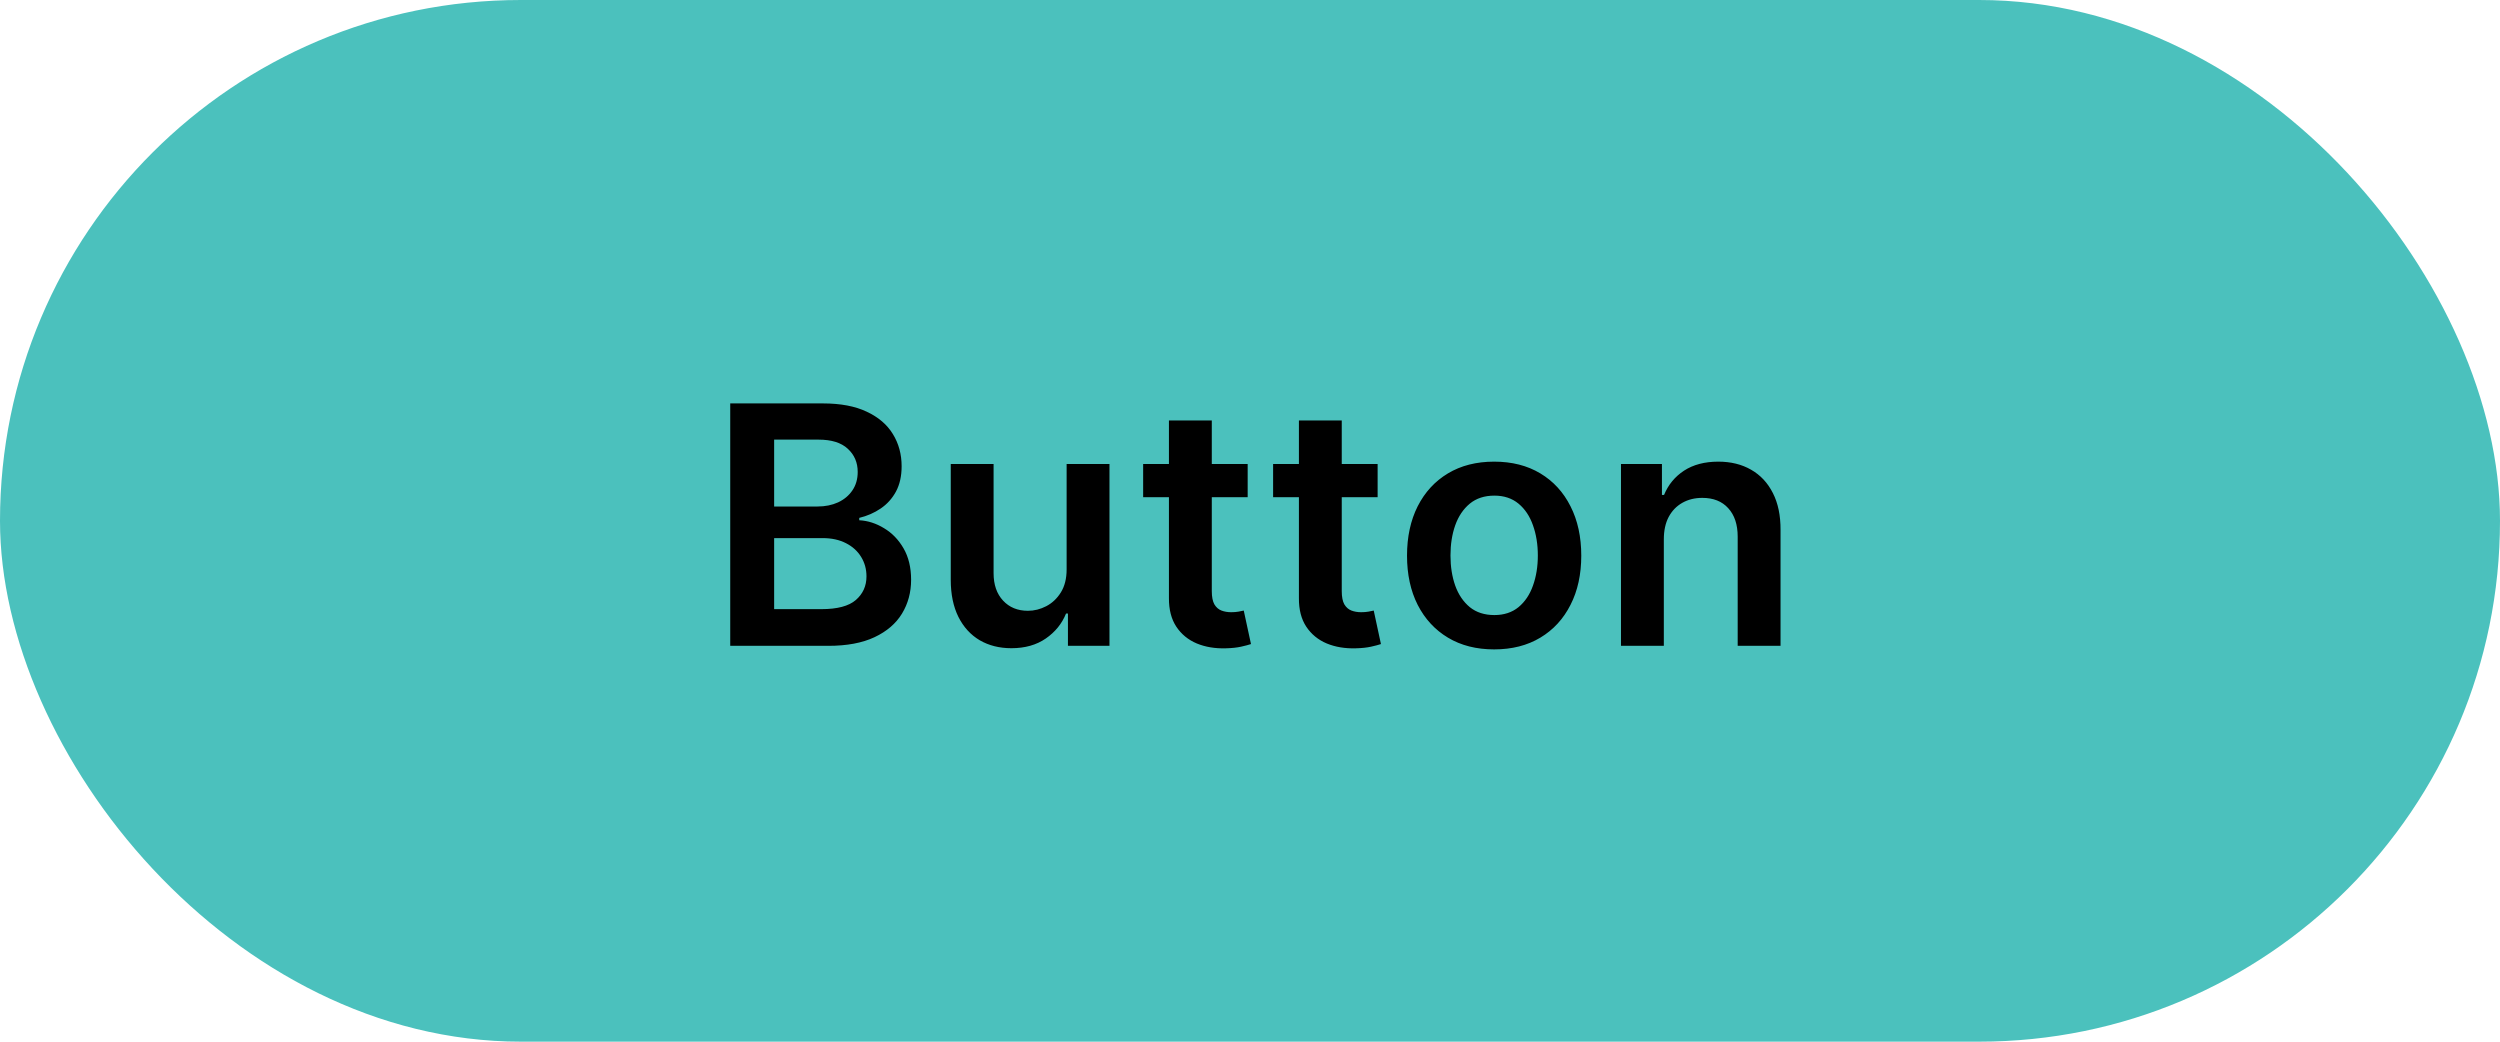 <svg width="120" height="50" viewBox="0 0 120 50" fill="none" xmlns="http://www.w3.org/2000/svg">
<rect width="120" height="50" rx="25" fill="#4BC1BD"/>
<path d="M35.051 31V19.364H39.505C40.346 19.364 41.045 19.496 41.602 19.761C42.163 20.023 42.581 20.381 42.858 20.835C43.138 21.29 43.278 21.805 43.278 22.381C43.278 22.854 43.187 23.259 43.005 23.597C42.824 23.93 42.579 24.201 42.272 24.409C41.966 24.617 41.623 24.767 41.244 24.858V24.972C41.657 24.994 42.053 25.121 42.431 25.352C42.814 25.579 43.127 25.901 43.369 26.318C43.611 26.735 43.733 27.239 43.733 27.829C43.733 28.432 43.587 28.974 43.295 29.454C43.004 29.932 42.564 30.309 41.977 30.585C41.39 30.862 40.651 31 39.761 31H35.051ZM37.159 29.239H39.426C40.191 29.239 40.742 29.093 41.079 28.801C41.42 28.506 41.591 28.127 41.591 27.665C41.591 27.32 41.505 27.009 41.335 26.733C41.164 26.453 40.922 26.233 40.608 26.074C40.293 25.911 39.918 25.829 39.483 25.829H37.159V29.239ZM37.159 24.312H39.244C39.608 24.312 39.935 24.246 40.227 24.114C40.519 23.977 40.748 23.786 40.914 23.54C41.085 23.29 41.17 22.994 41.17 22.653C41.17 22.203 41.011 21.831 40.693 21.54C40.379 21.248 39.911 21.102 39.289 21.102H37.159V24.312ZM51.198 27.329V22.273H53.255V31H51.261V29.449H51.17C50.973 29.938 50.649 30.337 50.198 30.648C49.751 30.958 49.2 31.114 48.545 31.114C47.973 31.114 47.467 30.987 47.028 30.733C46.592 30.475 46.251 30.102 46.005 29.614C45.759 29.121 45.636 28.526 45.636 27.829V22.273H47.692V27.511C47.692 28.064 47.844 28.504 48.147 28.829C48.45 29.155 48.848 29.318 49.34 29.318C49.643 29.318 49.937 29.244 50.221 29.097C50.505 28.949 50.738 28.729 50.92 28.438C51.105 28.142 51.198 27.773 51.198 27.329ZM59.888 22.273V23.864H54.871V22.273H59.888ZM56.109 20.182H58.166V28.375C58.166 28.651 58.208 28.864 58.291 29.011C58.378 29.155 58.492 29.254 58.632 29.307C58.772 29.36 58.928 29.386 59.098 29.386C59.227 29.386 59.344 29.377 59.45 29.358C59.56 29.339 59.644 29.322 59.7 29.307L60.047 30.915C59.937 30.953 59.78 30.994 59.575 31.04C59.375 31.085 59.128 31.112 58.837 31.119C58.322 31.134 57.858 31.057 57.445 30.886C57.032 30.712 56.704 30.443 56.462 30.079C56.223 29.716 56.106 29.261 56.109 28.716V20.182ZM66.126 22.273V23.864H61.109V22.273H66.126ZM62.348 20.182H64.404V28.375C64.404 28.651 64.446 28.864 64.529 29.011C64.617 29.155 64.73 29.254 64.87 29.307C65.01 29.36 65.166 29.386 65.336 29.386C65.465 29.386 65.582 29.377 65.689 29.358C65.798 29.339 65.882 29.322 65.939 29.307L66.285 30.915C66.175 30.953 66.018 30.994 65.814 31.04C65.613 31.085 65.367 31.112 65.075 31.119C64.56 31.134 64.096 31.057 63.683 30.886C63.27 30.712 62.942 30.443 62.7 30.079C62.461 29.716 62.344 29.261 62.348 28.716V20.182ZM71.719 31.171C70.867 31.171 70.128 30.983 69.503 30.608C68.878 30.233 68.394 29.708 68.049 29.034C67.708 28.36 67.537 27.572 67.537 26.671C67.537 25.769 67.708 24.979 68.049 24.301C68.394 23.623 68.878 23.097 69.503 22.722C70.128 22.347 70.867 22.159 71.719 22.159C72.572 22.159 73.31 22.347 73.935 22.722C74.56 23.097 75.043 23.623 75.384 24.301C75.729 24.979 75.901 25.769 75.901 26.671C75.901 27.572 75.729 28.36 75.384 29.034C75.043 29.708 74.56 30.233 73.935 30.608C73.31 30.983 72.572 31.171 71.719 31.171ZM71.731 29.523C72.193 29.523 72.579 29.396 72.89 29.142C73.2 28.884 73.431 28.54 73.583 28.108C73.738 27.676 73.816 27.195 73.816 26.665C73.816 26.131 73.738 25.648 73.583 25.216C73.431 24.78 73.2 24.434 72.89 24.176C72.579 23.919 72.193 23.79 71.731 23.79C71.257 23.79 70.863 23.919 70.549 24.176C70.238 24.434 70.005 24.78 69.85 25.216C69.698 25.648 69.623 26.131 69.623 26.665C69.623 27.195 69.698 27.676 69.85 28.108C70.005 28.54 70.238 28.884 70.549 29.142C70.863 29.396 71.257 29.523 71.731 29.523ZM79.864 25.886V31H77.807V22.273H79.773V23.756H79.875C80.076 23.267 80.396 22.879 80.835 22.591C81.278 22.303 81.826 22.159 82.477 22.159C83.079 22.159 83.604 22.288 84.051 22.546C84.502 22.803 84.85 23.176 85.097 23.665C85.347 24.153 85.47 24.746 85.466 25.443V31H83.409V25.761C83.409 25.178 83.258 24.722 82.954 24.392C82.655 24.062 82.24 23.898 81.71 23.898C81.35 23.898 81.03 23.977 80.75 24.136C80.474 24.292 80.256 24.517 80.097 24.812C79.941 25.108 79.864 25.466 79.864 25.886Z" fill="black"/>
</svg>
